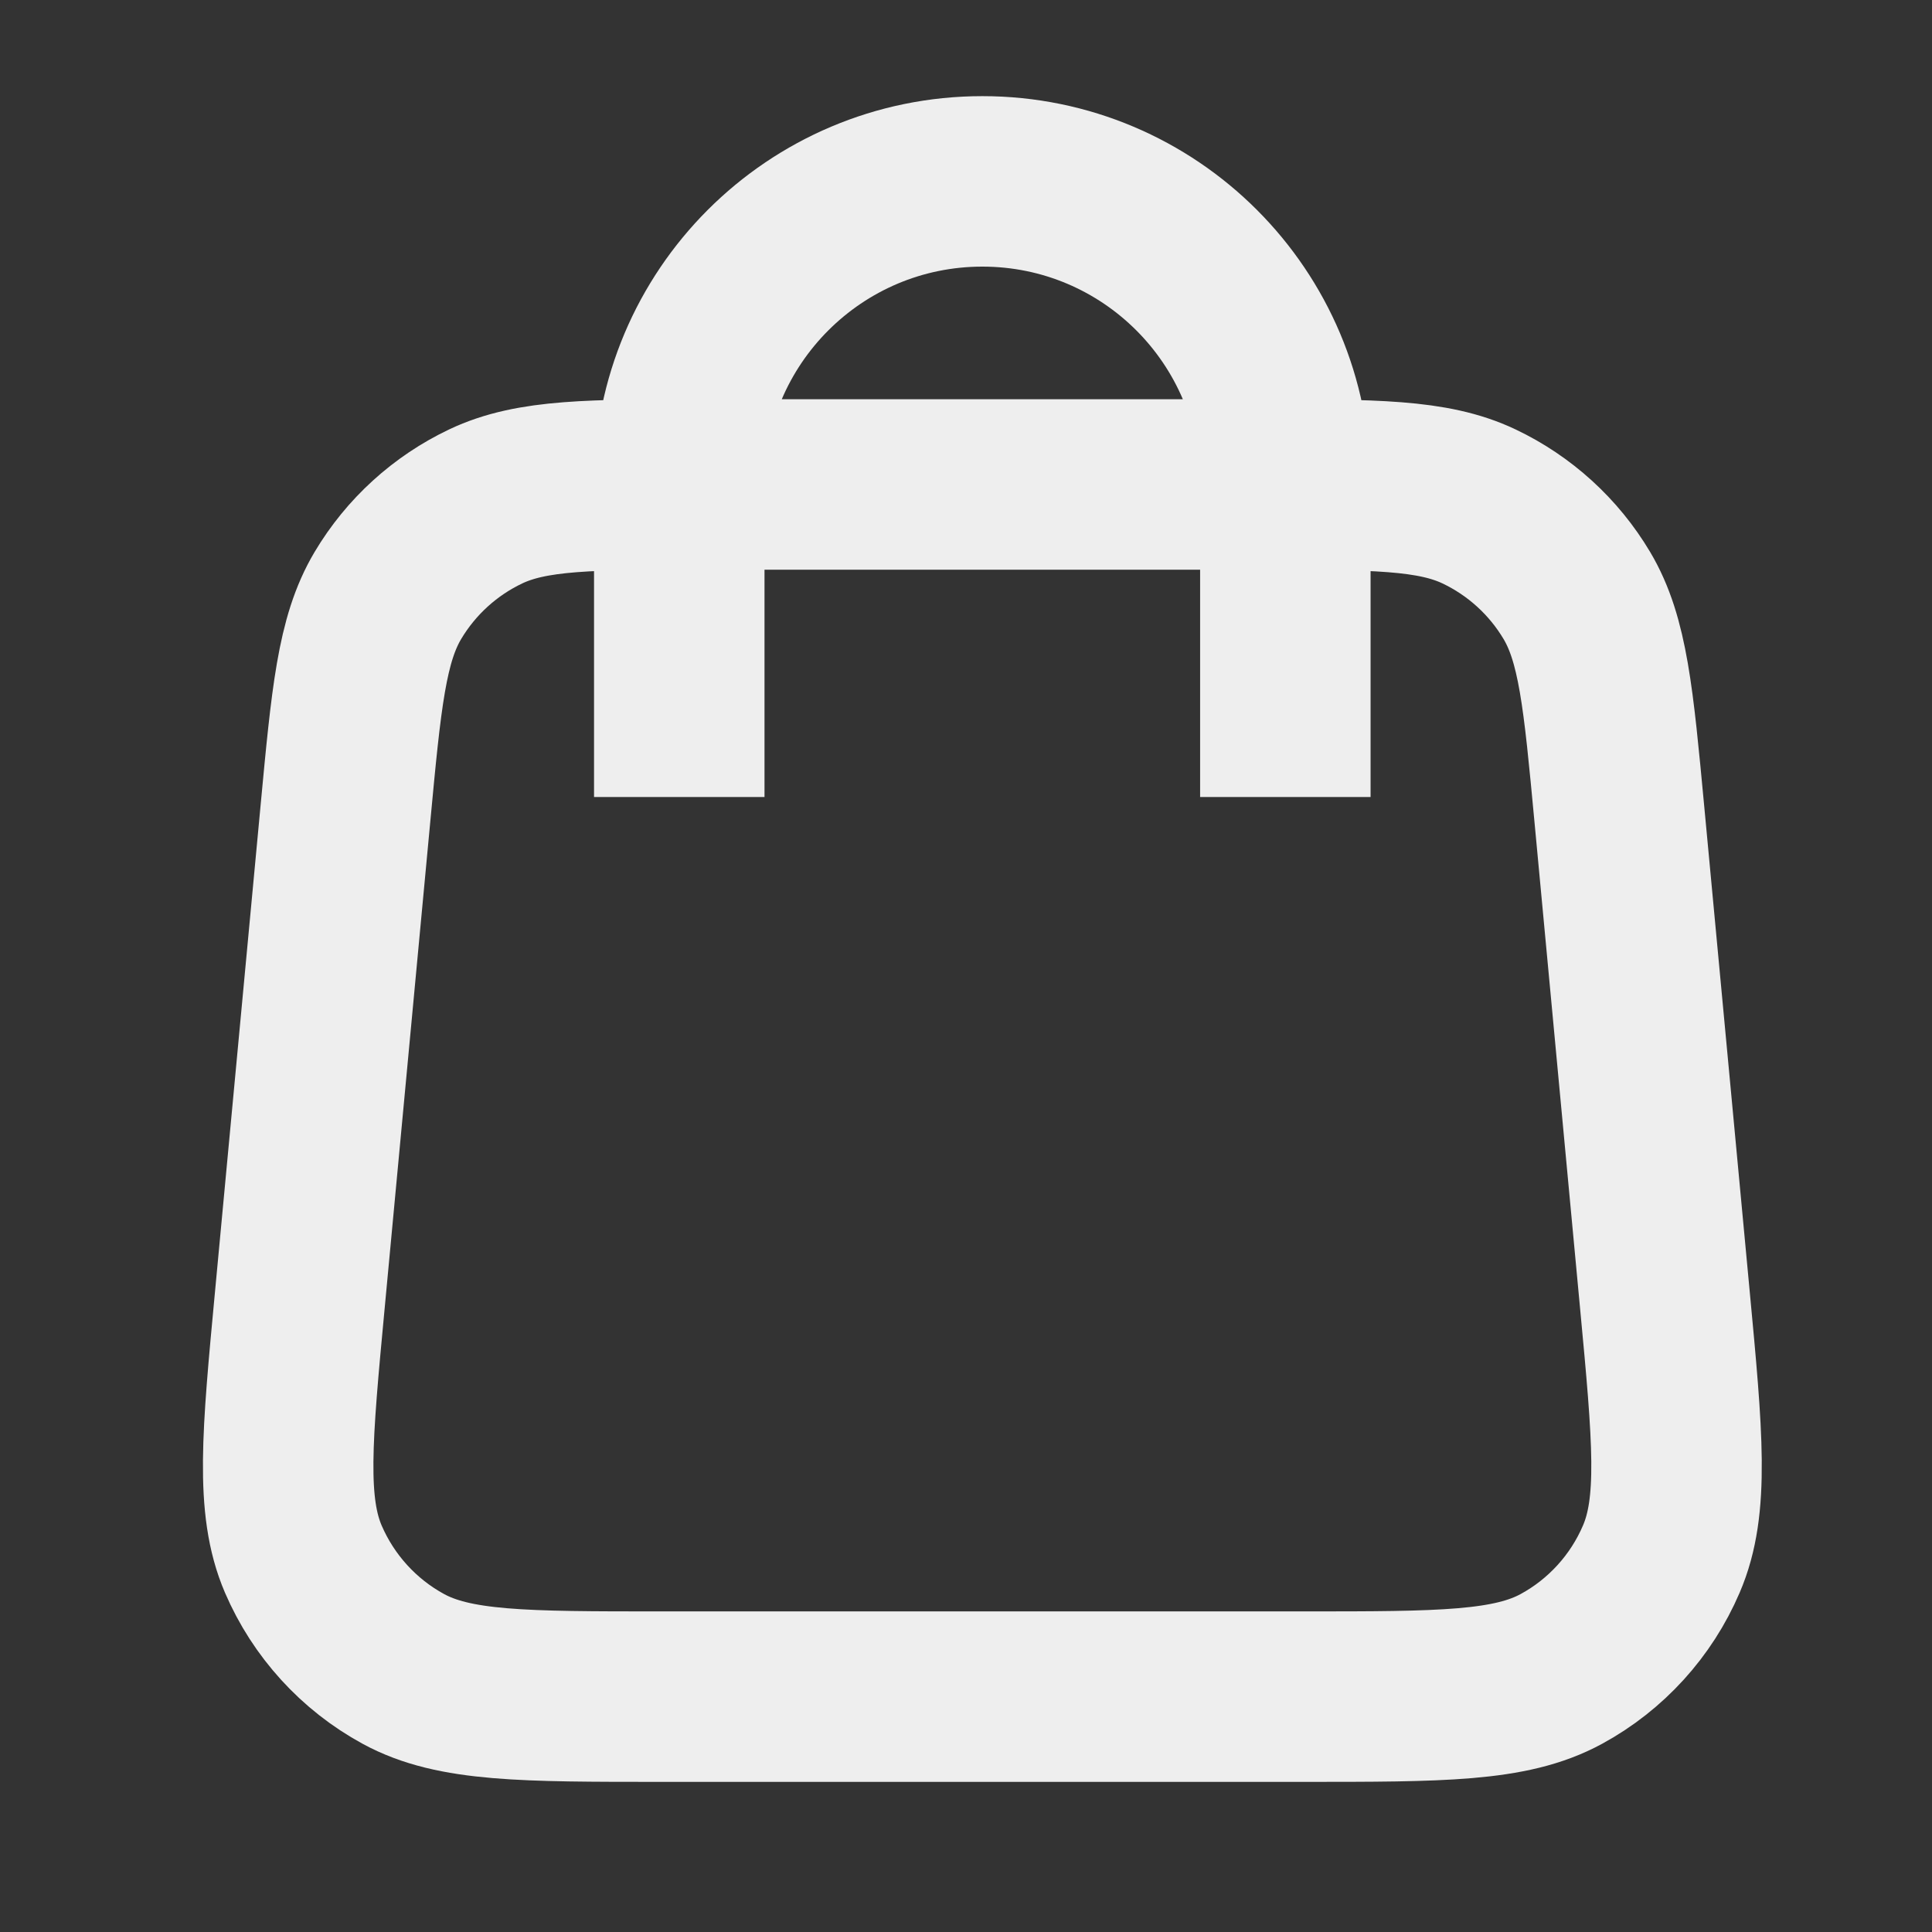 <svg width="17" height="17" viewBox="0 0 17 17" fill="none" xmlns="http://www.w3.org/2000/svg">
<rect x="0" y="0" width="17" height="17" fill="#333333" stroke="none"/>
<g clip-path="url(#clip0_1_949)">
<path d="M11.31 6.263V4.263C11.31 2.79 10.117 1.596 8.644 1.596C7.171 1.596 5.977 2.79 5.977 4.263V6.263M3.039 7.164L2.639 11.431C2.525 12.644 2.468 13.25 2.669 13.719C2.846 14.13 3.156 14.471 3.549 14.685C3.997 14.929 4.606 14.929 5.825 14.929H11.463C12.682 14.929 13.291 14.929 13.739 14.685C14.132 14.471 14.442 14.13 14.618 13.719C14.82 13.25 14.763 12.644 14.649 11.431L14.249 7.164C14.153 6.14 14.105 5.627 13.875 5.24C13.672 4.899 13.372 4.626 13.014 4.456C12.607 4.263 12.092 4.263 11.063 4.263L6.225 4.263C5.196 4.263 4.681 4.263 4.274 4.456C3.916 4.626 3.616 4.899 3.413 5.24C3.183 5.627 3.135 6.14 3.039 7.164Z" stroke="#EEEEEE" stroke-width="1.5" stroke-linecap="square"/>
</g>
<defs>
<clipPath id="clip0_1_949">
<rect width="16" height="16" fill="white" transform="translate(0.644 0.263)"/>
</clipPath>
</defs>
</svg>
